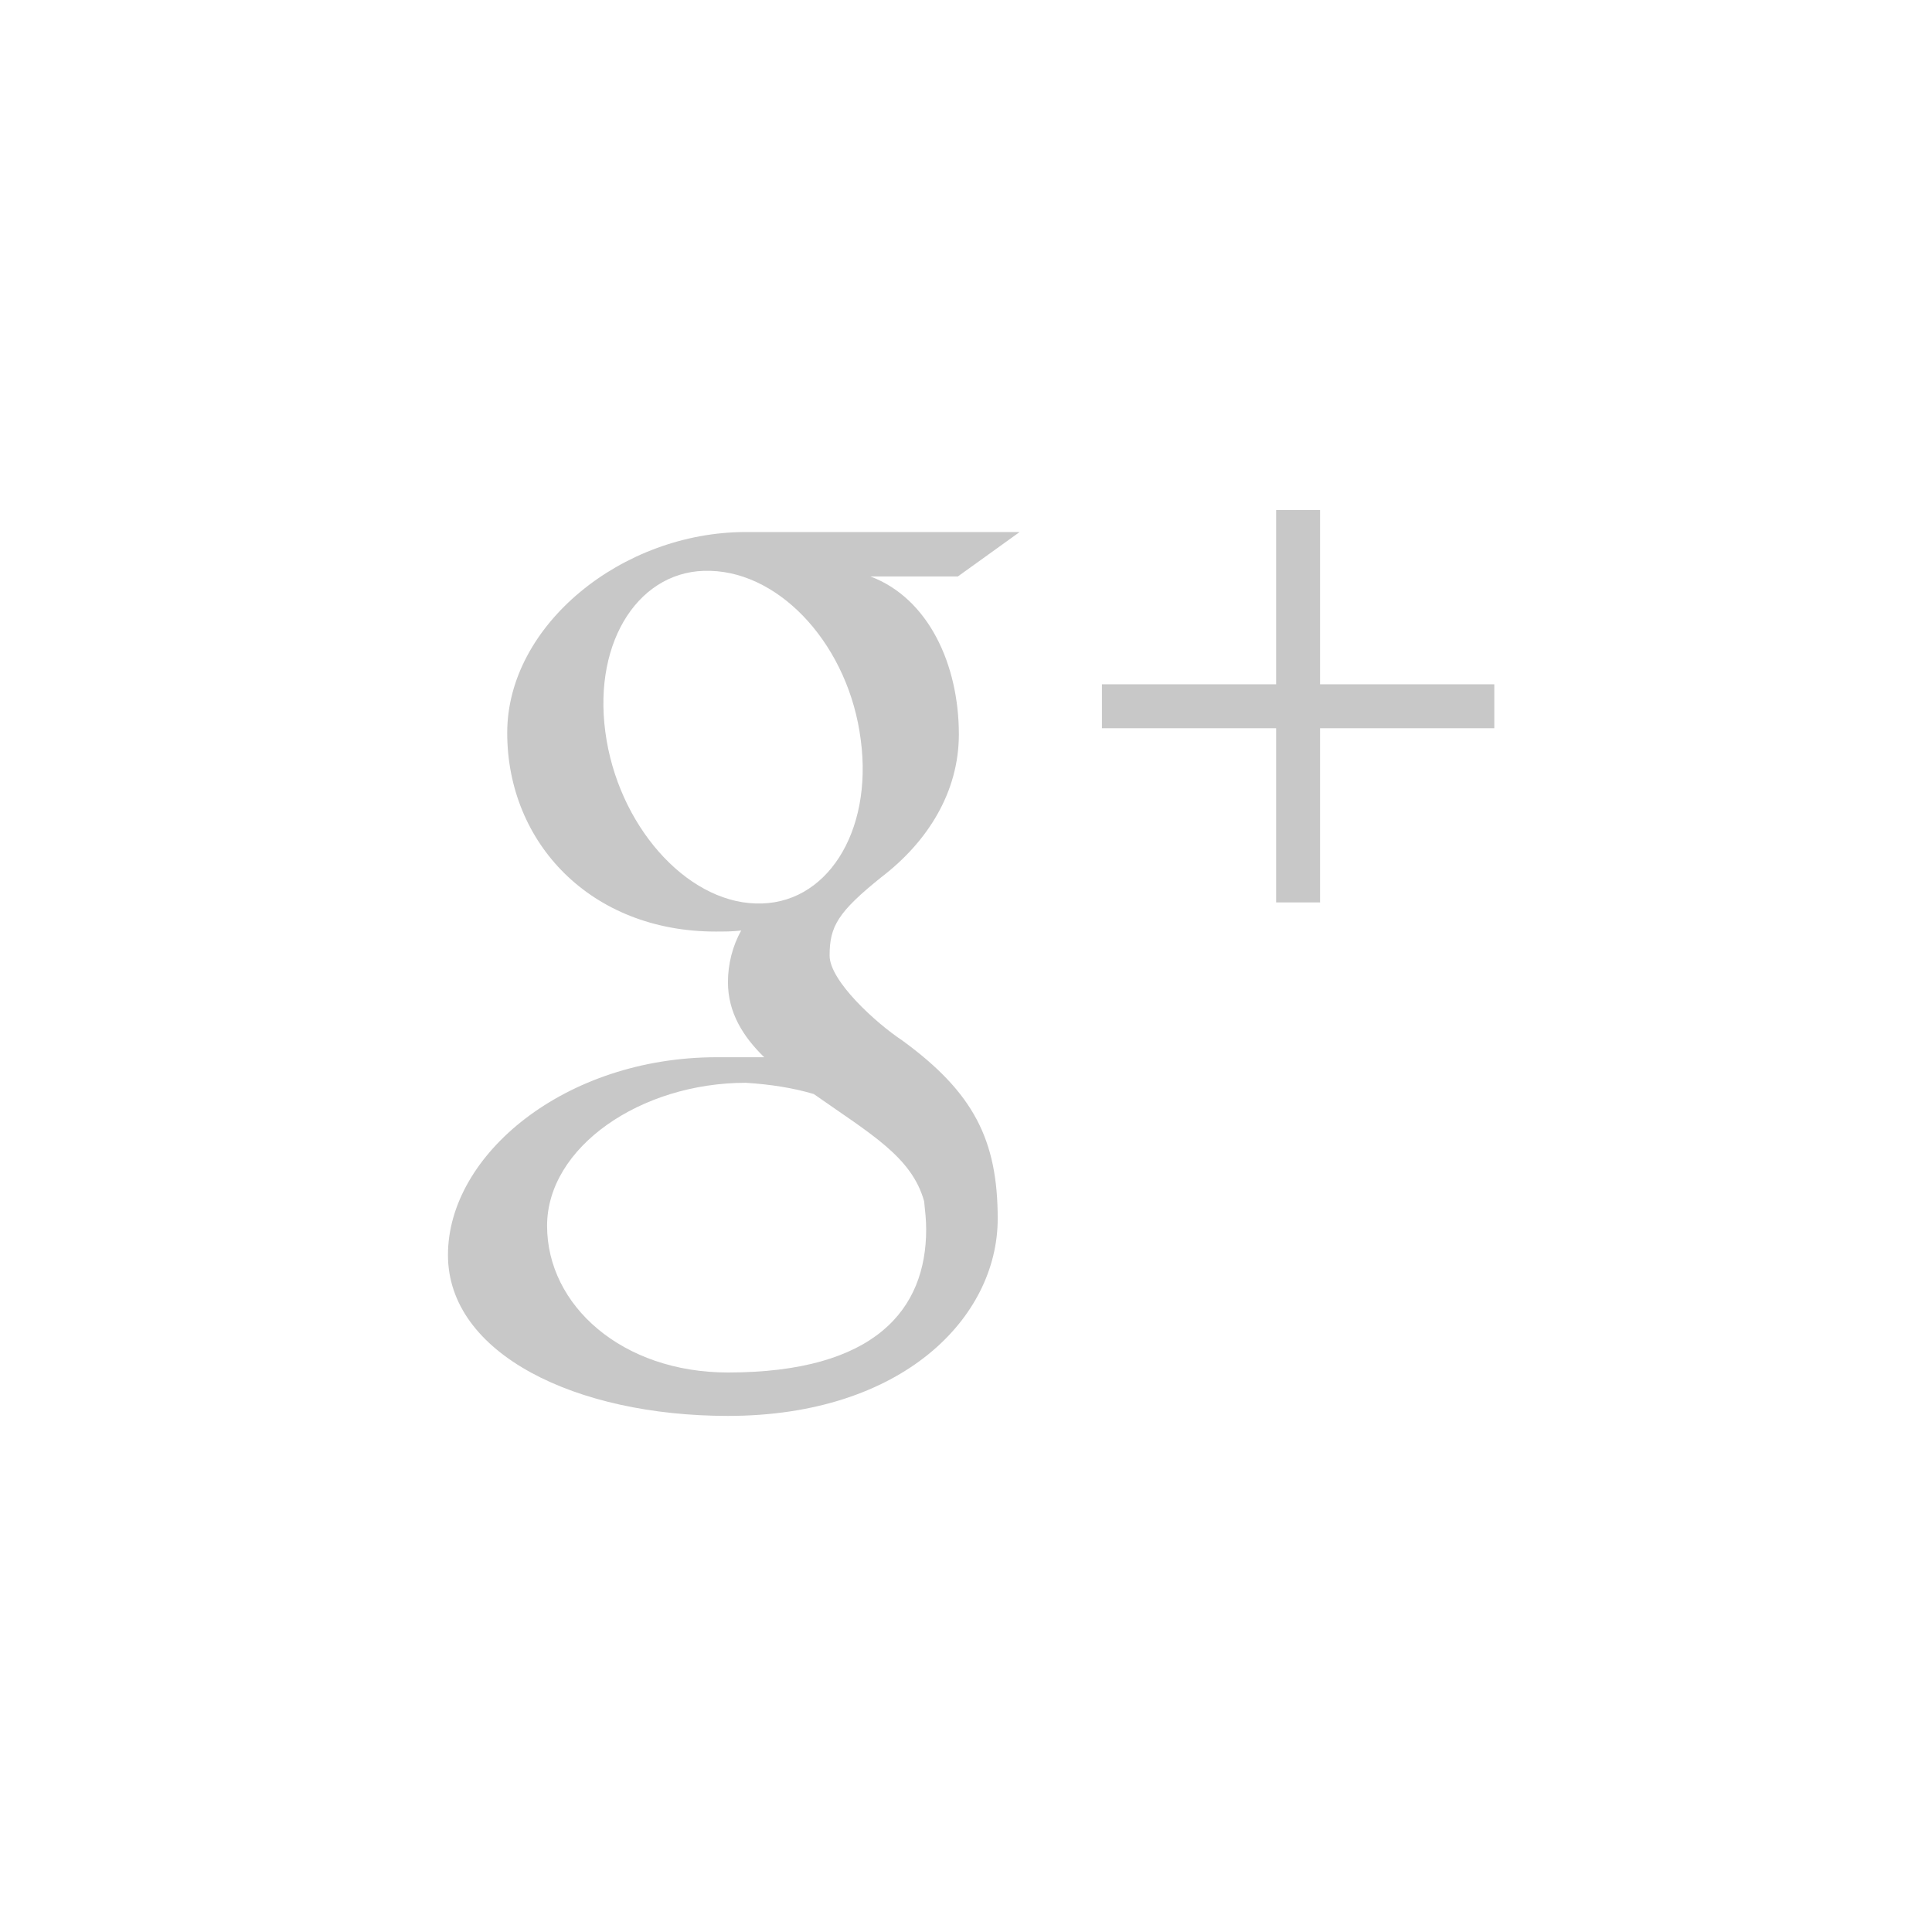 <?xml version="1.0" encoding="utf-8"?>
<!-- Generator: Adobe Illustrator 15.1.0, SVG Export Plug-In . SVG Version: 6.00 Build 0)  -->
<!DOCTYPE svg PUBLIC "-//W3C//DTD SVG 1.1//EN" "http://www.w3.org/Graphics/SVG/1.1/DTD/svg11.dtd">
<svg version="1.1" id="Layer_1" xmlns="http://www.w3.org/2000/svg" xmlns:xlink="http://www.w3.org/1999/xlink" x="0px" y="0px"
	 width="200px" height="200px" viewBox="0 0 200 200" enable-background="new 0 0 200 200" xml:space="preserve">
<g>
	<path fill="#C8C8C8" d="M103.282,126.159c0,10.261-9.891,20.415-27.926,20.415c-15.708,0-28.983-6.399-28.983-16.66
		c0-10.419,12.164-20.469,27.819-20.469c1.746,0,3.28,0,4.919,0c-2.168-2.116-3.755-4.602-3.755-7.775
		c0-1.851,0.476-3.754,1.375-5.341c-0.899,0.106-1.798,0.106-2.645,0.106c-12.905,0-21.579-9.15-21.579-20.574
		c0-11.159,11.9-20.786,24.699-20.786c7.034,0,28.349,0,28.349,0l-6.4,4.602h-9.044c6.03,2.274,9.15,9.149,9.15,16.342
		c0,5.977-3.226,11.107-7.986,14.756c-4.549,3.649-5.395,5.13-5.395,8.146c0,2.645,4.866,7.035,7.511,8.779
		C100.796,113.096,103.282,118.014,103.282,126.159z M95.877,127.269c0-1.004-0.106-1.904-0.211-2.908
		c-1.27-4.602-5.554-6.982-11.424-11.107c-2.115-0.634-4.496-1.004-7.034-1.163c-10.895,0-20.574,6.664-20.574,14.809
		c0,8.251,7.775,15.18,18.723,15.18C90.641,142.078,95.877,135.52,95.877,127.269z M89.107,76.601
		c-1.216-9.626-8.145-17.295-15.549-17.507c-7.246-0.264-12.165,7.14-10.896,16.661c1.269,9.625,8.304,17.559,15.55,17.771
		C85.511,93.79,90.376,86.174,89.107,76.601z M154.689,75.384h-18.034V93.42h-4.55V75.384h-18.034v-4.548h18.034V52.801h4.55v18.036
		h18.034V75.384z"/>
</g>
</svg>
